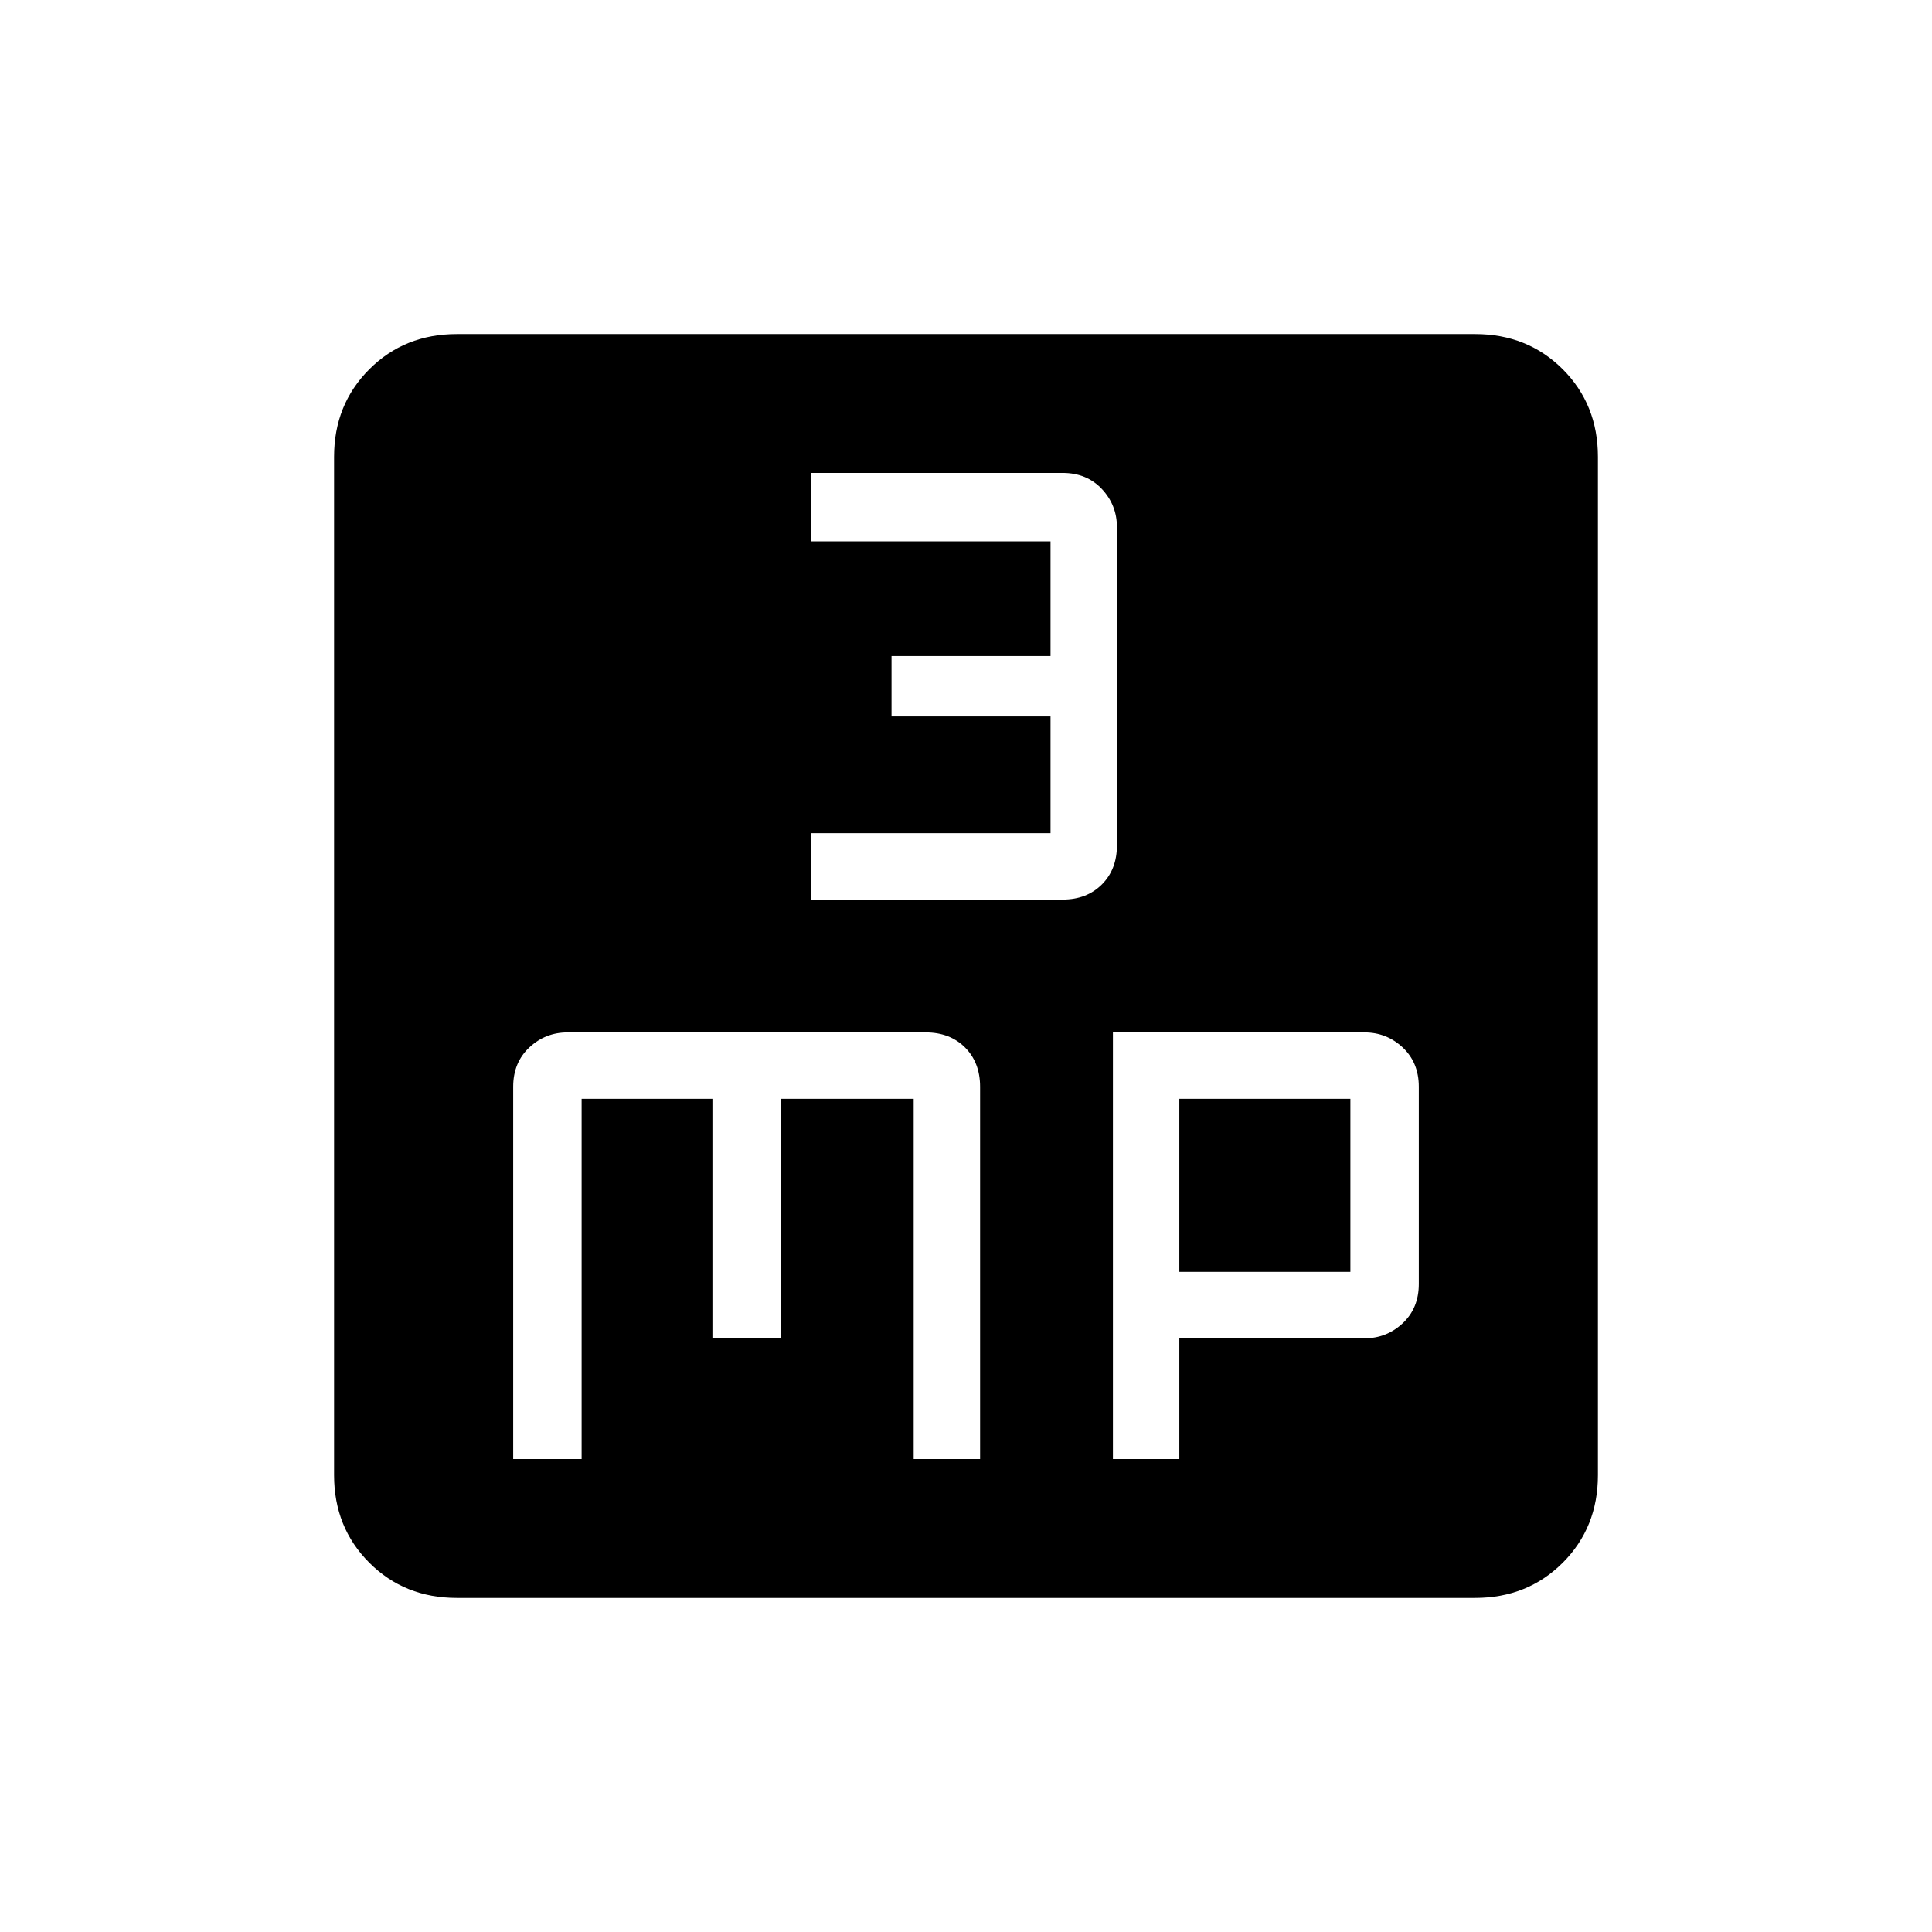 <svg xmlns="http://www.w3.org/2000/svg" height="24" width="24"><path d="M10.075 11.175H13.2q.3 0 .488-.188.187-.187.187-.487V6.55q0-.275-.187-.475-.188-.2-.488-.2h-3.125v.85h2.975V8.15h-1.975v.75h1.975v1.45h-2.975Zm-3.7 6.95h.85V13.65H8.85v2.975h.85V13.65h1.65v4.475h.825V13.5q0-.3-.187-.488-.188-.187-.488-.187H7.05q-.275 0-.475.187-.2.188-.2.488Zm7.45 0h.825v-1.5h2.3q.275 0 .475-.187.2-.188.2-.488V13.5q0-.3-.2-.488-.2-.187-.475-.187h-3.125Zm.825-2.325v-2.15h2.125v2.15Zm-8.975 4.05q-.65 0-1.087-.437-.438-.438-.438-1.088V5.675q0-.65.438-1.088.437-.437 1.087-.437h12.65q.65 0 1.088.437.437.438.437 1.088v12.65q0 .65-.437 1.088-.438.437-1.088.437Z"/></svg>